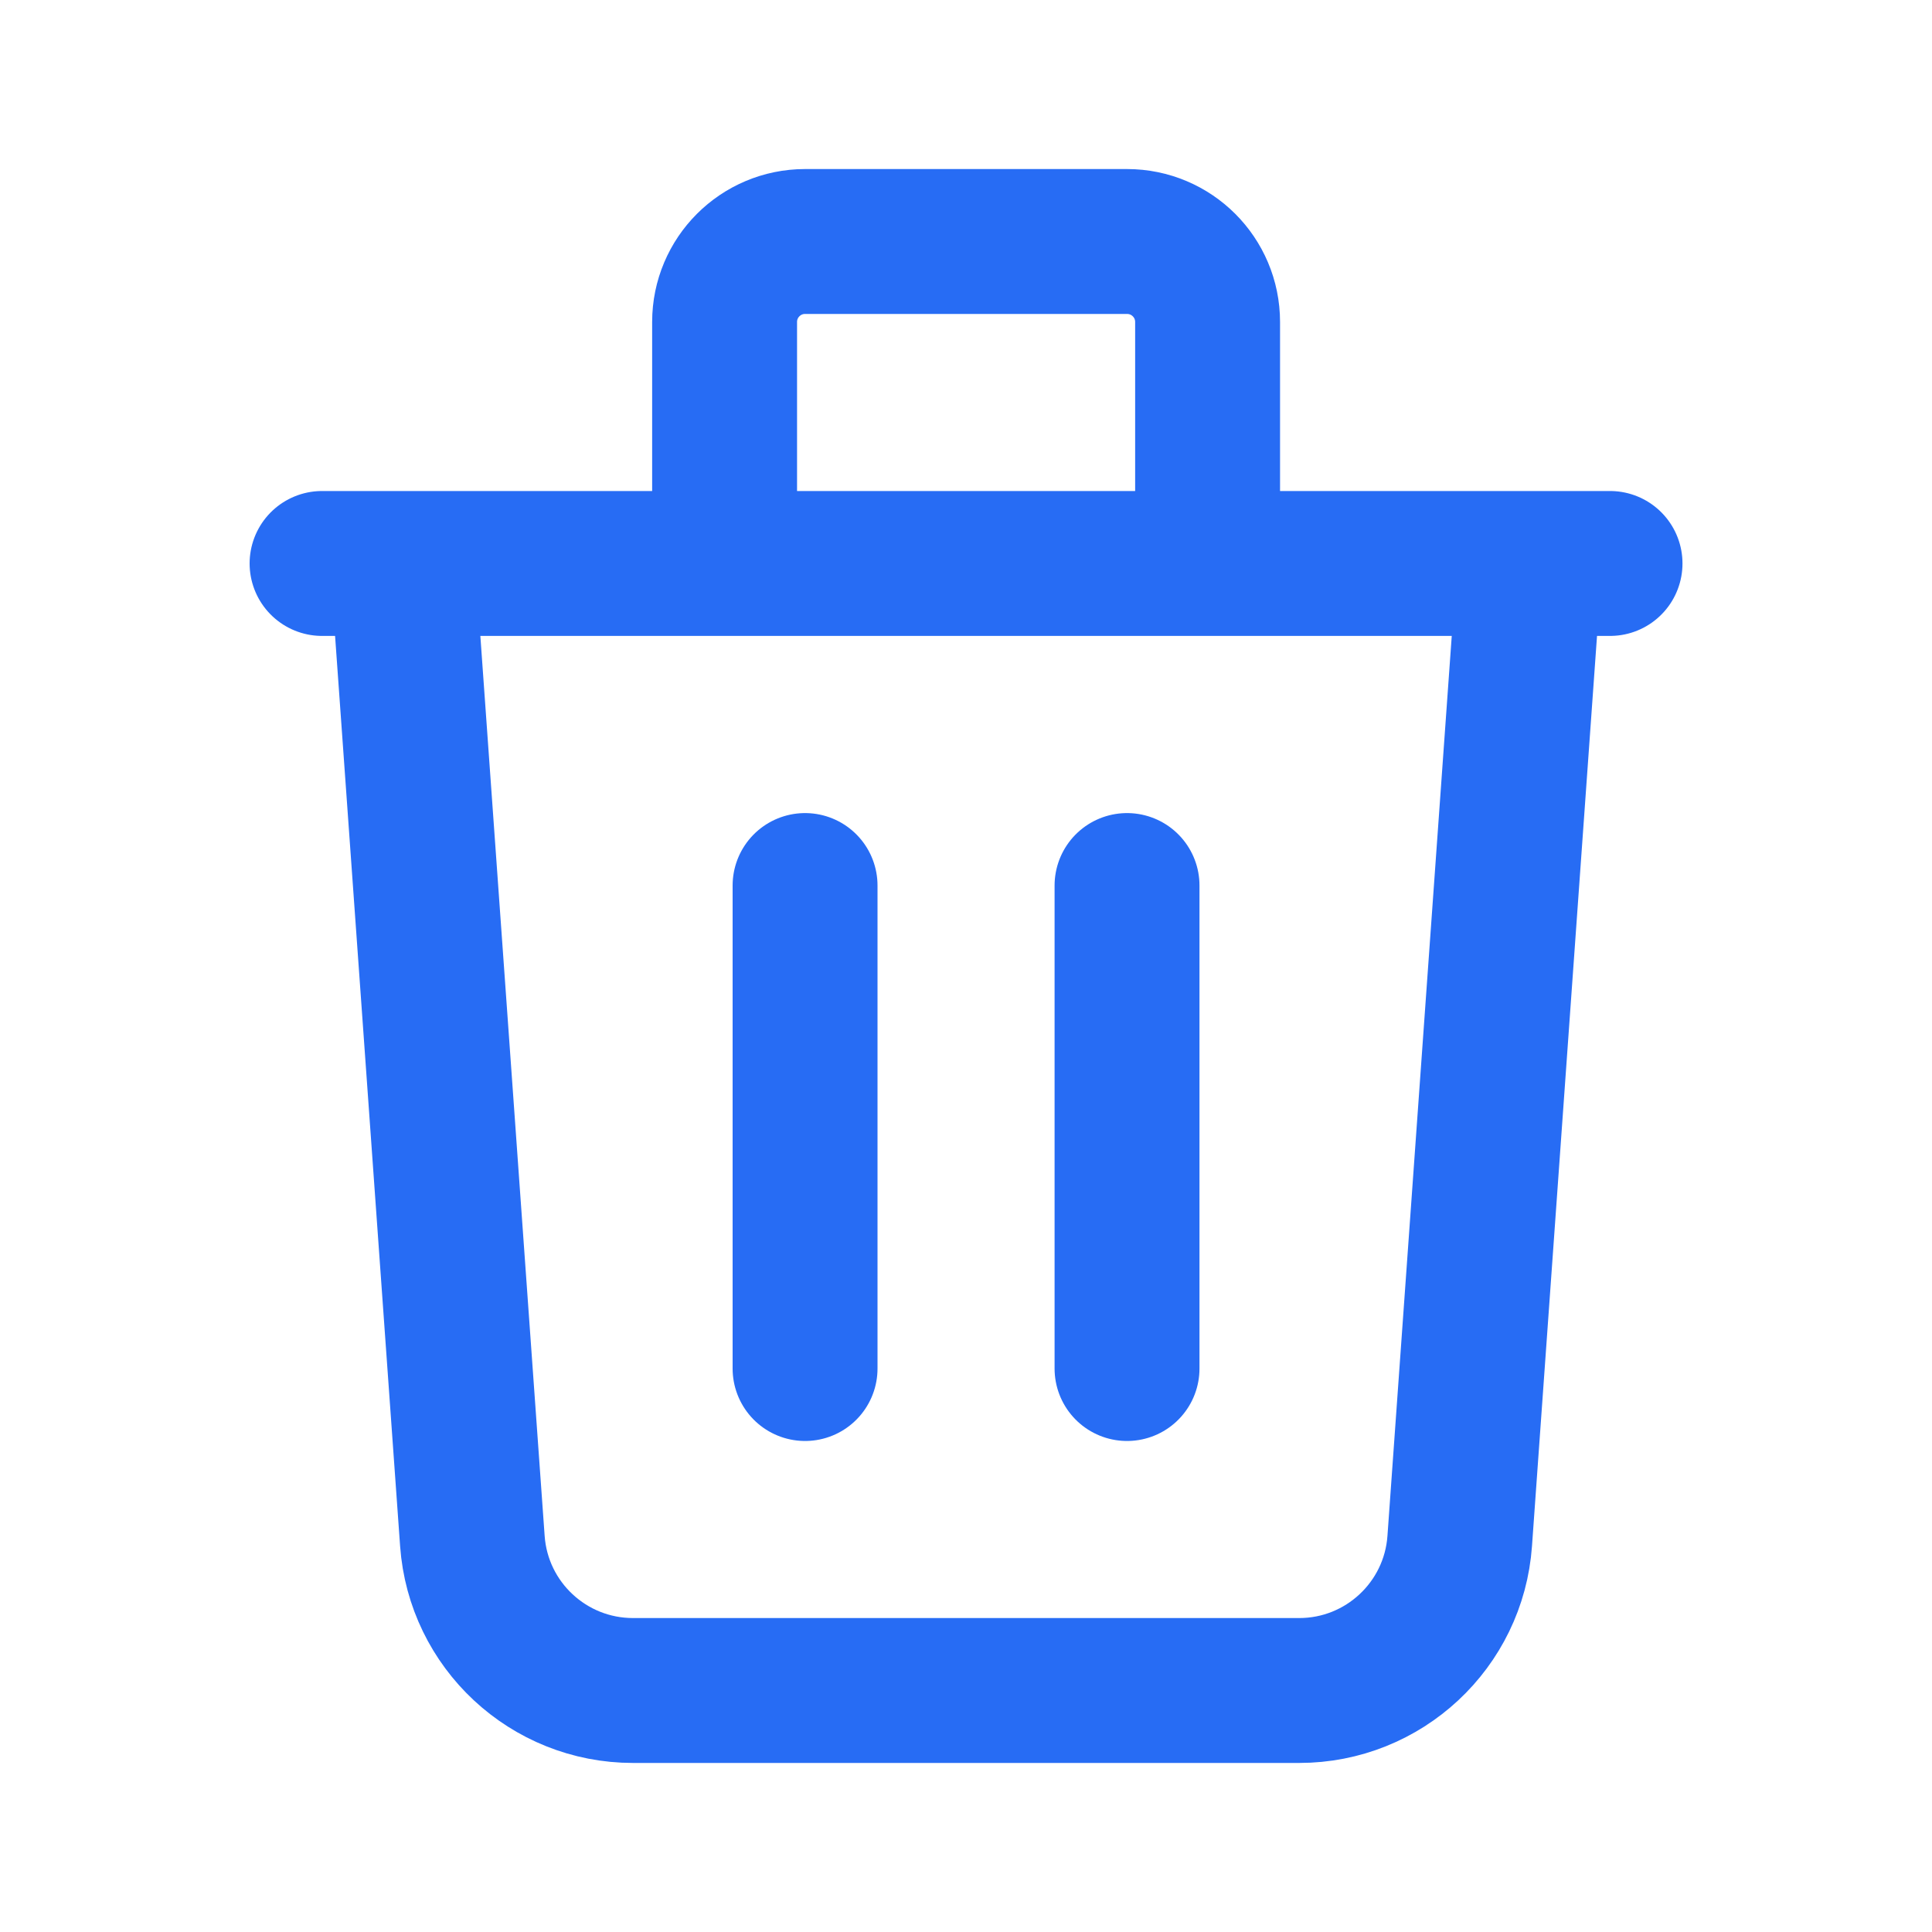 <svg width="20" height="20" viewBox="0 0 20 20" fill="none" xmlns="http://www.w3.org/2000/svg">
<path d="M15.834 5.833L15.111 15.952C15.049 16.824 14.323 17.5 13.449 17.5H6.553C5.678 17.5 4.952 16.824 4.89 15.952L4.167 5.833M8.334 9.167V14.167M11.667 9.167V14.167M12.501 5.833V3.333C12.501 2.873 12.128 2.5 11.667 2.5H8.334C7.874 2.5 7.501 2.873 7.501 3.333V5.833M3.334 5.833H16.667" stroke="#276CF4" stroke-width="1.5" stroke-linecap="round" stroke-linejoin="round"/>
</svg>
